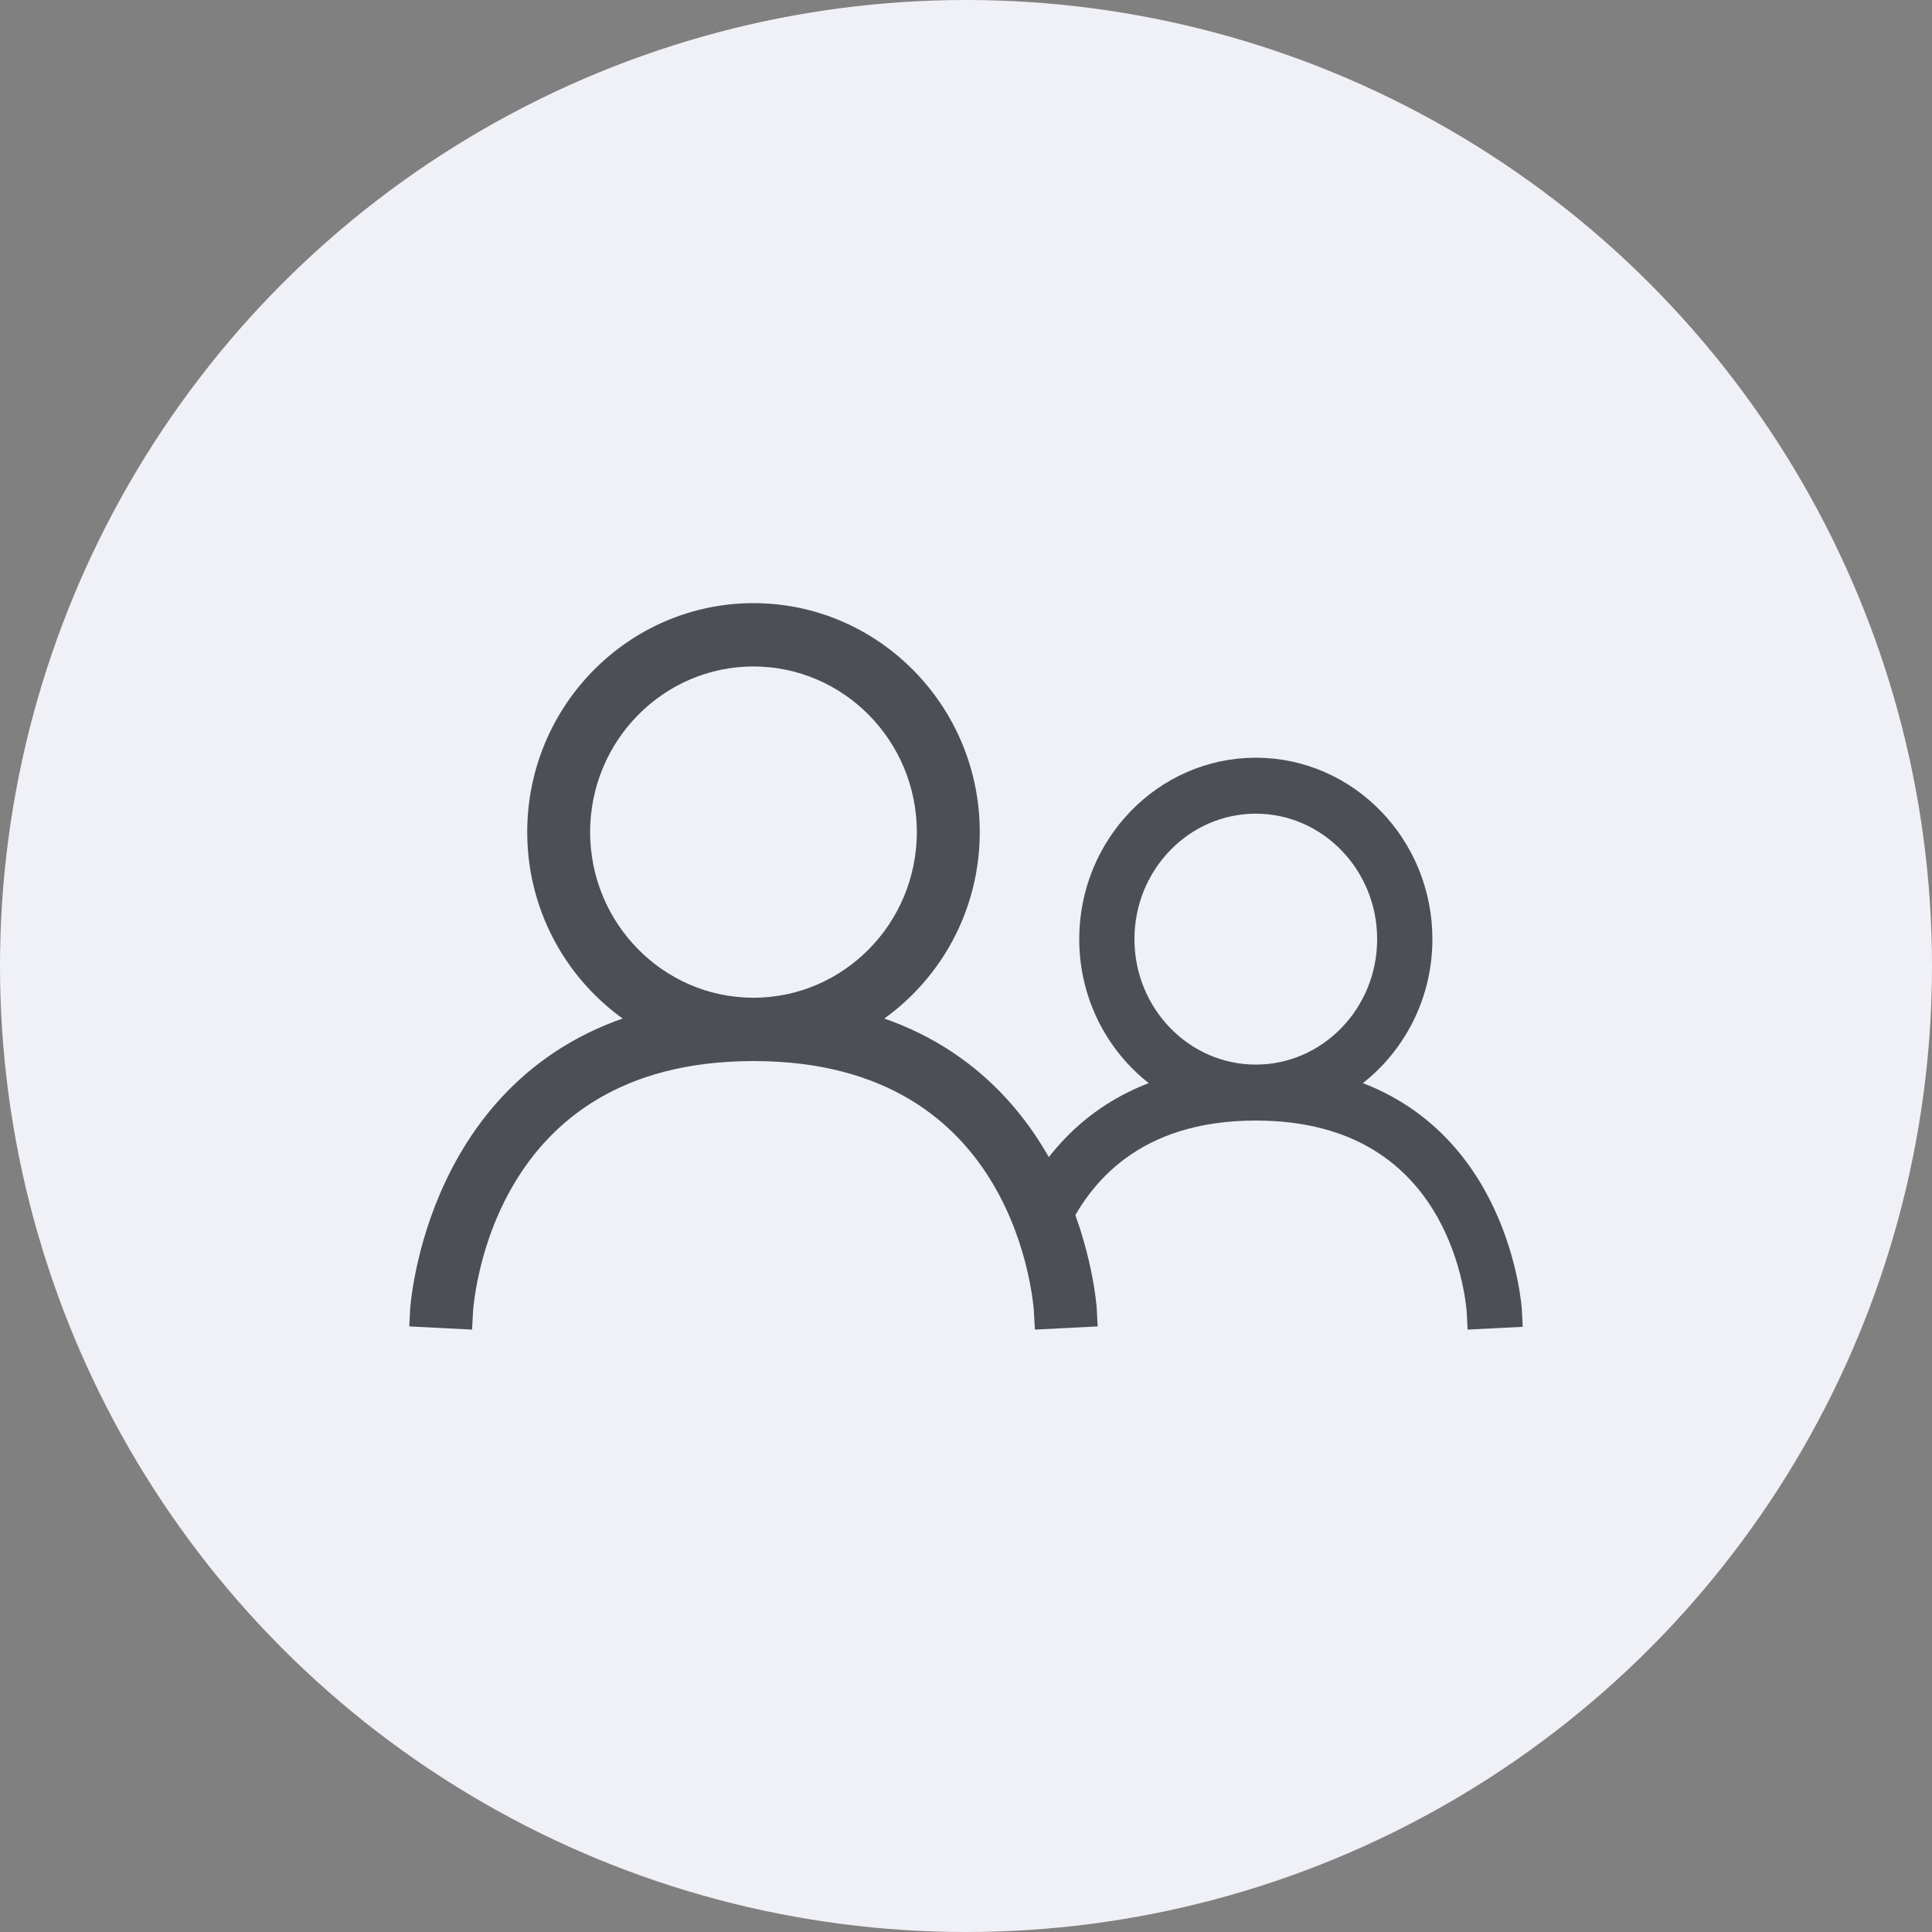 <svg width="64" height="64" viewBox="0 0 64 64" fill="none" xmlns="http://www.w3.org/2000/svg">
<rect x="0" y="0" width="64" height="64" fill="#808080" stroke="none"/>
<circle cx="32" cy="32" r="32" fill="#F0F0F7"/>
<path d="M28.069 33.902C30.369 32.739 31.956 30.339 31.956 27.564C31.956 23.658 28.817 20.48 24.96 20.48C21.103 20.48 17.965 23.658 17.965 27.564C17.965 30.339 19.552 32.739 21.851 33.902C14.56 35.642 14.084 43.378 14.08 43.465L15.163 43.52C15.181 43.158 15.724 34.649 24.96 34.649C34.195 34.649 34.739 43.158 34.757 43.52L35.84 43.465C35.836 43.378 35.36 35.642 28.069 33.902ZM19.049 27.564C19.049 24.263 21.7 21.578 24.96 21.578C28.219 21.578 30.871 24.263 30.871 27.564C30.871 30.865 28.219 33.551 24.96 33.551C21.7 33.551 19.049 30.865 19.049 27.564Z" fill="#4E4E56" stroke="#4E4E56"/>
<path d="M43.978 36.039C45.736 35.135 46.95 33.268 46.95 31.11C46.95 28.072 44.55 25.6 41.6 25.6C38.651 25.6 36.251 28.072 36.251 31.11C36.251 33.268 37.464 35.135 39.223 36.039C36.795 36.629 35.356 38.102 34.504 39.583L34.808 40.755C35.655 38.834 37.516 36.62 41.6 36.62C48.662 36.62 49.078 43.238 49.092 43.52L49.92 43.478C49.917 43.409 49.553 37.393 43.978 36.039ZM37.08 31.11C37.08 28.543 39.107 26.454 41.6 26.454C44.092 26.454 46.12 28.543 46.12 31.11C46.12 33.677 44.092 35.766 41.6 35.766C39.107 35.766 37.08 33.677 37.08 31.11Z" fill="#4E4E56" stroke="#4E4E56"/>
</svg>
